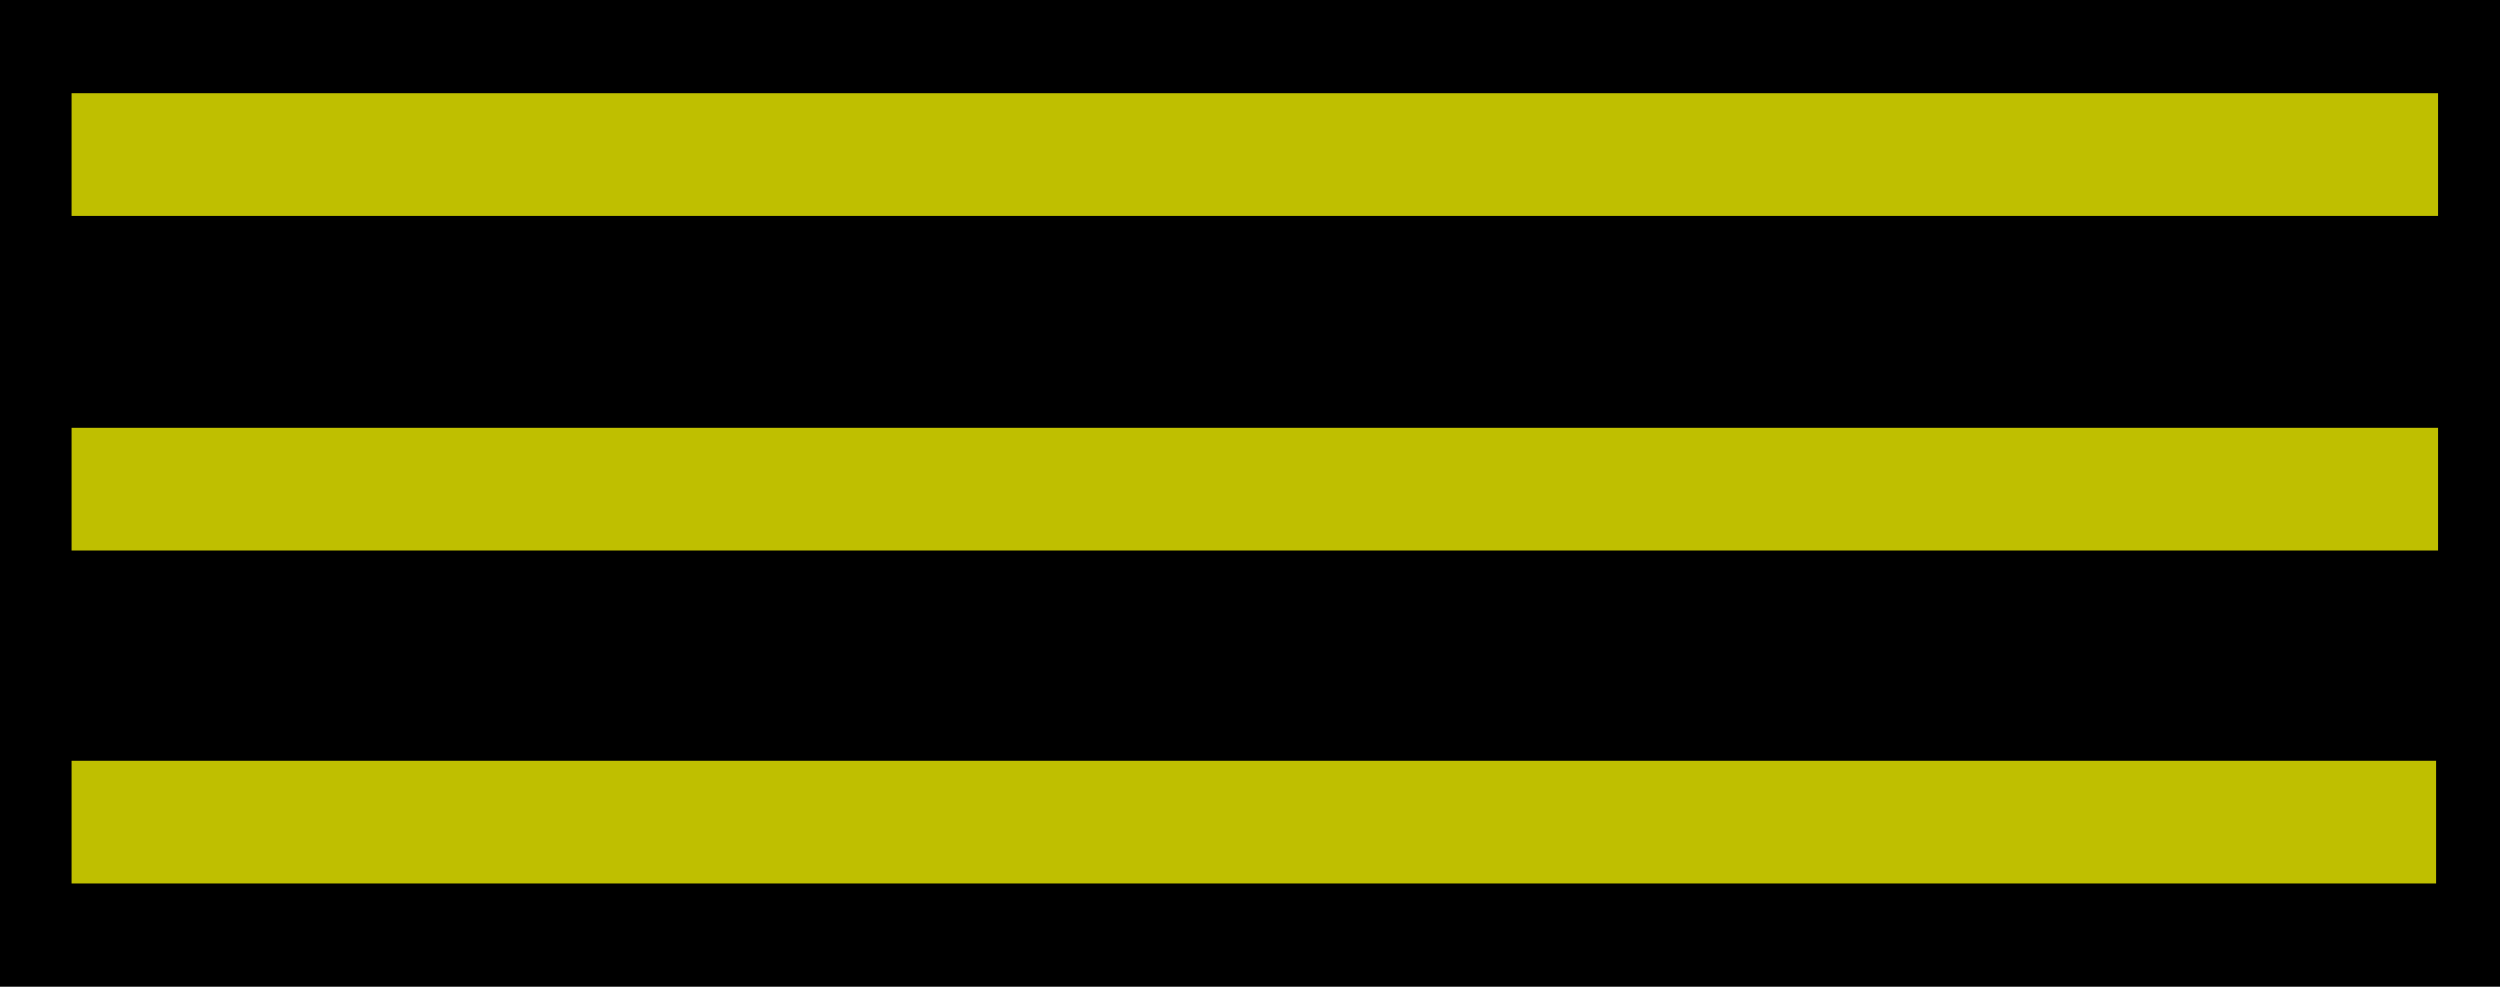 <svg width="489" height="193" xmlns="http://www.w3.org/2000/svg">
 <!-- Created with Method Draw - http://github.com/duopixel/Method-Draw/ -->
 <g>
  <title>background</title>
  <rect fill="#000000" id="canvas_background" height="195" width="491" y="-1" x="-1"/>
  <g display="none" overflow="visible" y="0" x="0" height="100%" width="100%" id="canvasGrid">
   <rect fill="url(#gridpattern)" stroke-width="0" y="0" x="0" height="100%" width="100%"/>
  </g>
 </g>
 <g>
  <title>Layer 1</title>
  <line stroke-linecap="undefined" stroke-linejoin="undefined" id="svg_3" y2="30.232" x2="476.886" y1="30.232" x1="14" stroke-width="24" stroke="#bfbf00" fill="none"/>
  <line stroke-linecap="undefined" stroke-linejoin="undefined" id="svg_4" y2="95.68" x2="476.886" y1="95.68" x1="14" stroke-width="24" stroke="#bfbf00" fill="none"/>
  <line stroke-linecap="undefined" stroke-linejoin="undefined" id="svg_5" y2="160.807" x2="476.501" y1="160.807" x1="14" stroke-width="24" stroke="#bfbf00" fill="none"/>
 </g>
</svg>